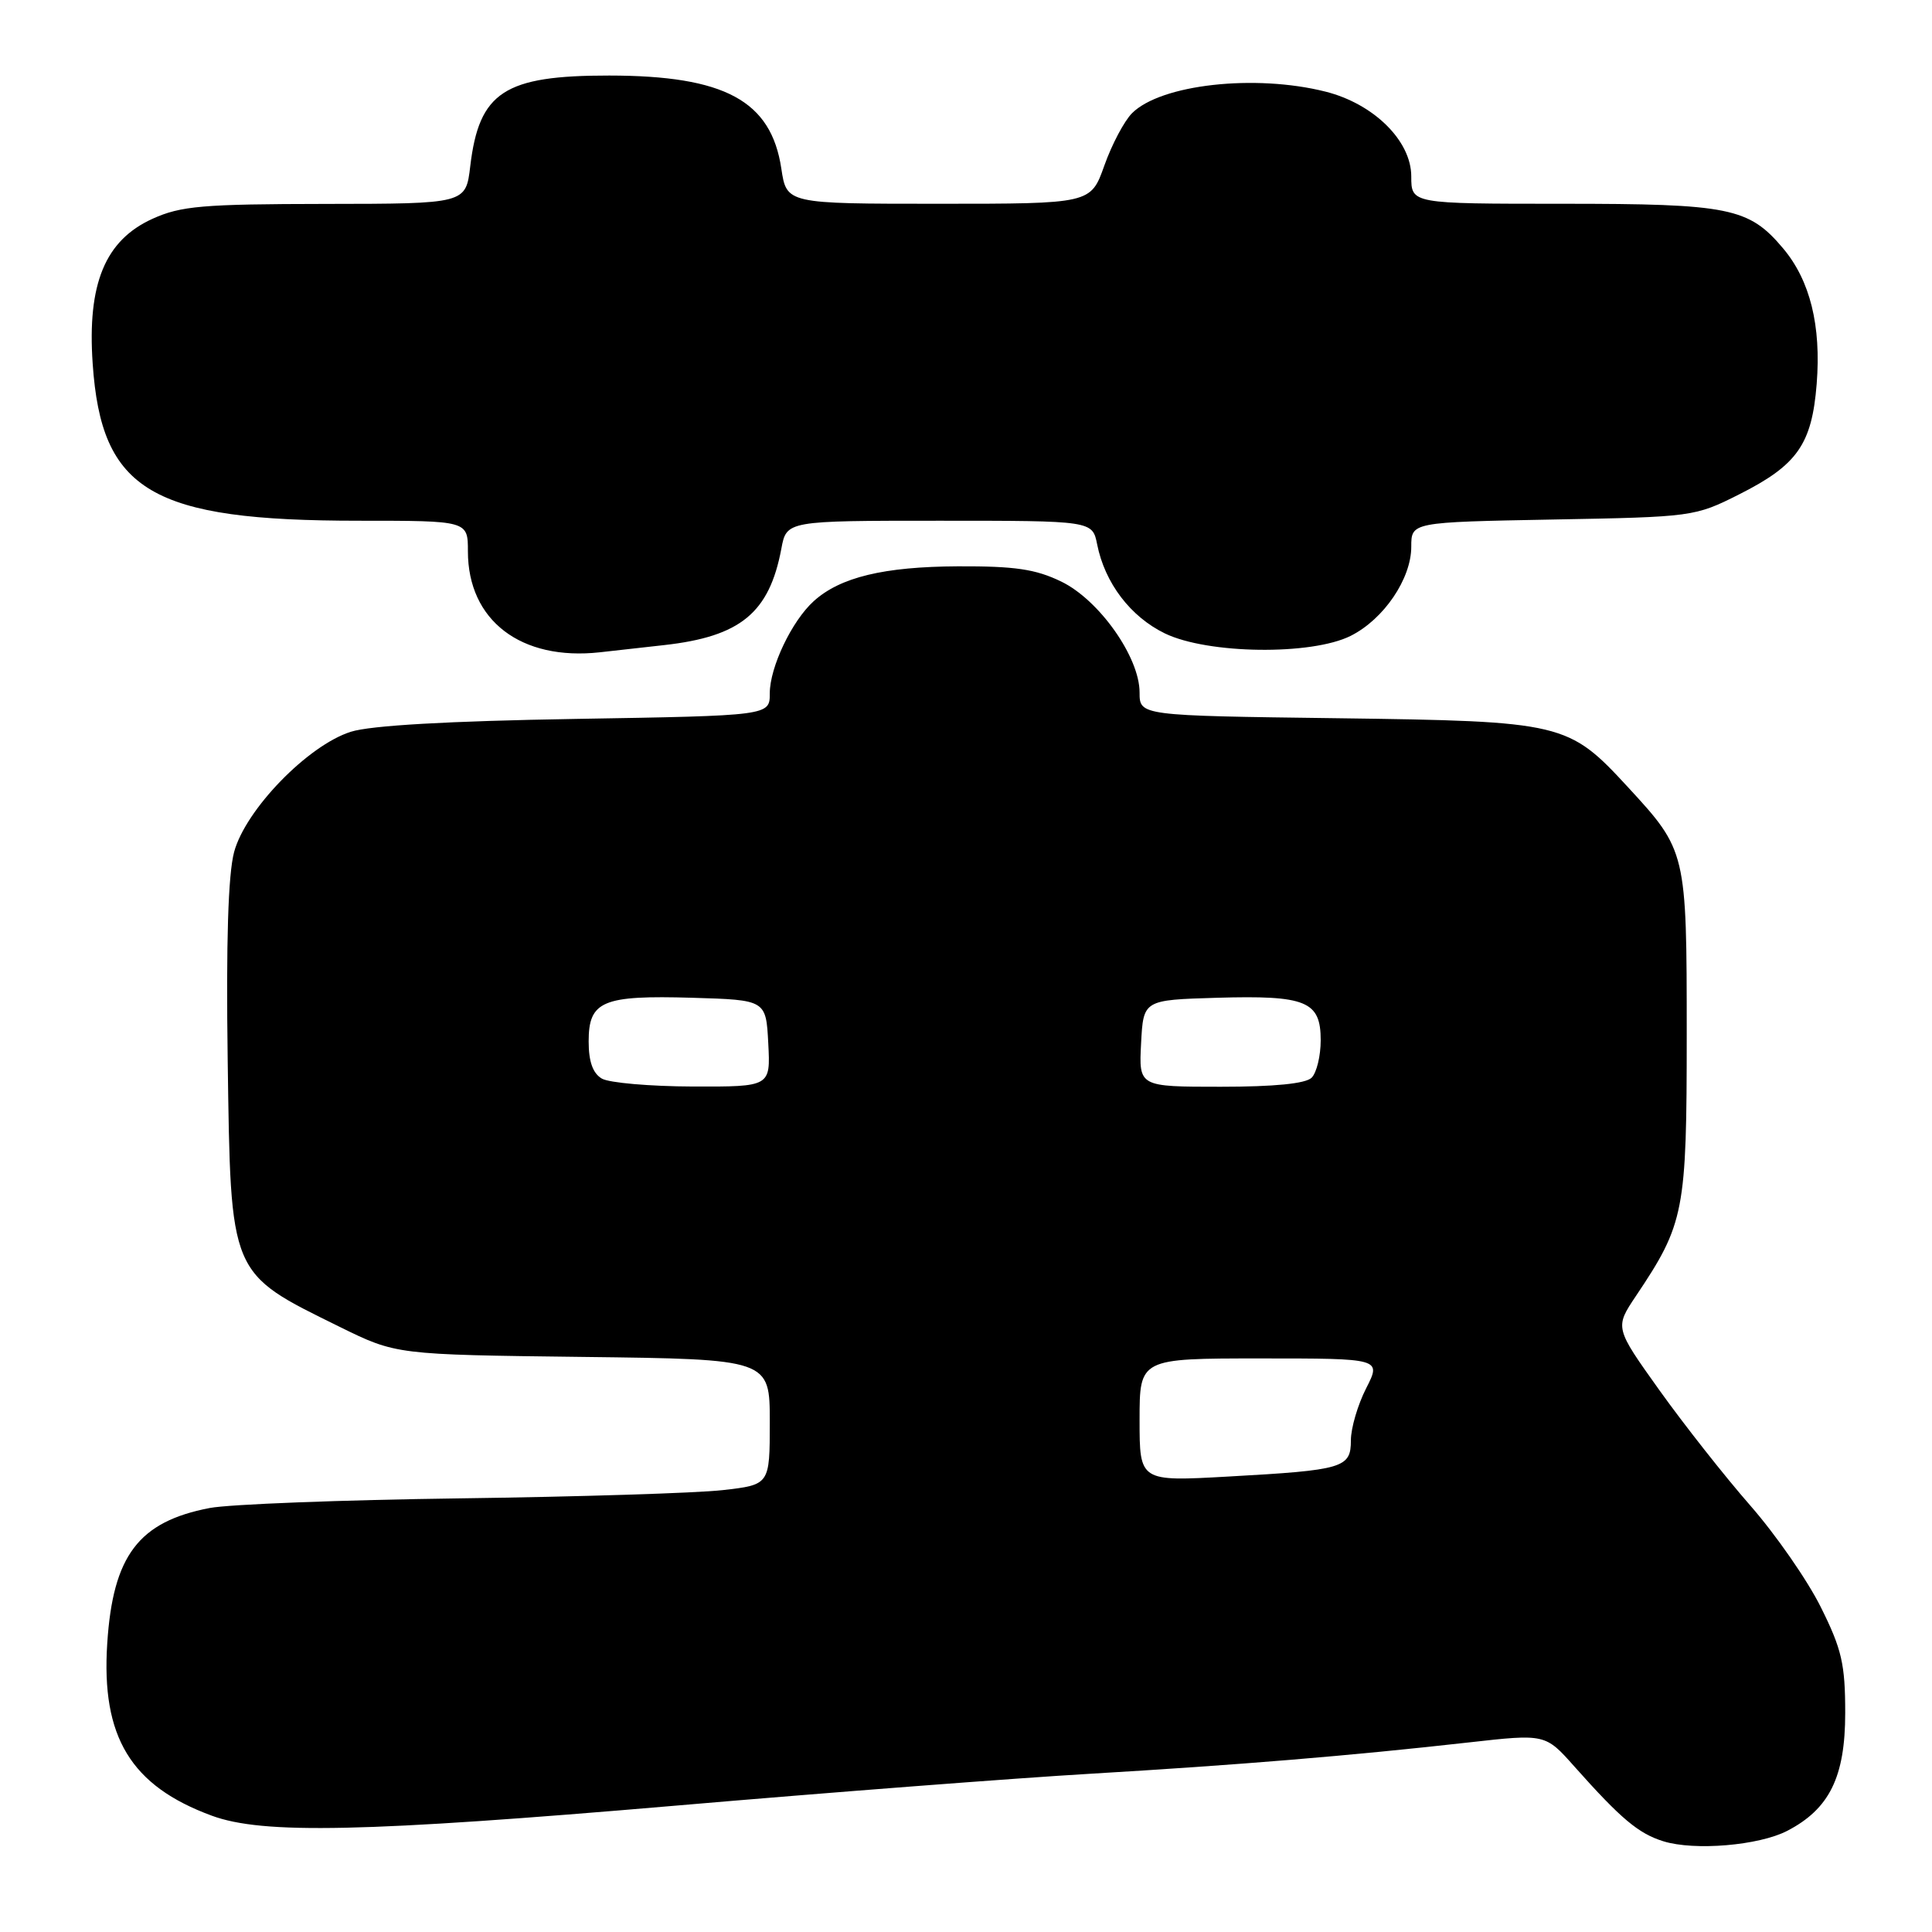 <?xml version="1.0" encoding="UTF-8" standalone="no"?>
<!DOCTYPE svg PUBLIC "-//W3C//DTD SVG 1.1//EN" "http://www.w3.org/Graphics/SVG/1.1/DTD/svg11.dtd" >
<svg xmlns="http://www.w3.org/2000/svg" xmlns:xlink="http://www.w3.org/1999/xlink" version="1.1" viewBox="0 0 256 256">
 <g >
 <path fill="currentColor"
d=" M 236.81 242.60 C 242.41 239.70 244.50 235.46 244.50 226.98 C 244.50 220.51 244.05 218.54 241.28 212.98 C 239.51 209.41 235.30 203.35 231.93 199.50 C 228.56 195.65 223.14 188.77 219.88 184.21 C 213.96 175.92 213.96 175.92 216.78 171.71 C 223.20 162.13 223.50 160.56 223.50 137.03 C 223.50 112.86 223.46 112.71 215.71 104.30 C 207.82 95.74 207.11 95.57 177.25 95.17 C 151.00 94.83 151.00 94.83 151.00 91.75 C 151.00 87.07 145.64 79.49 140.62 77.06 C 137.22 75.41 134.47 75.01 126.93 75.04 C 117.10 75.09 111.34 76.48 107.83 79.65 C 104.92 82.28 102.00 88.41 102.00 91.87 C 102.00 94.83 102.00 94.83 76.25 95.26 C 59.43 95.54 49.11 96.13 46.50 96.96 C 40.81 98.75 32.53 107.28 31.02 112.90 C 30.23 115.87 29.95 124.80 30.17 140.45 C 30.58 169.19 30.33 168.58 45.00 175.81 C 52.50 179.50 52.50 179.50 77.25 179.80 C 102.00 180.10 102.00 180.10 102.00 188.42 C 102.00 196.74 102.00 196.74 95.75 197.45 C 92.31 197.84 76.68 198.33 61.00 198.54 C 45.32 198.75 30.38 199.32 27.78 199.82 C 18.36 201.63 14.96 206.13 14.21 217.76 C 13.40 230.16 17.33 236.64 28.07 240.59 C 34.82 243.08 48.26 242.79 89.50 239.26 C 109.85 237.51 134.60 235.61 144.50 235.03 C 164.10 233.87 178.89 232.65 194.63 230.88 C 204.77 229.74 204.77 229.74 208.63 234.09 C 214.78 241.00 217.11 242.96 220.41 243.98 C 224.54 245.26 233.06 244.54 236.81 242.60 Z  M 87.99 85.48 C 98.12 84.35 101.93 81.21 103.53 72.72 C 104.22 69.00 104.22 69.00 124.49 69.00 C 144.75 69.00 144.75 69.00 145.38 72.14 C 146.40 77.26 149.80 81.72 154.35 83.93 C 160.03 86.68 173.79 86.86 178.98 84.25 C 183.36 82.05 187.00 76.69 187.00 72.45 C 187.00 69.19 187.00 69.19 205.75 68.84 C 224.28 68.50 224.57 68.47 230.46 65.50 C 238.16 61.62 240.08 58.88 240.72 50.87 C 241.33 43.15 239.85 37.16 236.27 32.91 C 231.73 27.52 229.18 27.00 207.03 27.00 C 187.00 27.00 187.00 27.00 187.00 23.37 C 187.00 18.66 182.03 13.75 175.63 12.14 C 166.30 9.79 153.82 11.18 150.00 15.00 C 148.97 16.03 147.32 19.15 146.33 21.94 C 144.53 27.00 144.53 27.00 124.38 27.00 C 104.23 27.00 104.23 27.00 103.53 22.34 C 102.18 13.34 96.03 10.02 80.72 10.01 C 66.82 10.00 63.48 12.18 62.31 22.03 C 61.72 27.00 61.72 27.00 43.11 27.02 C 26.83 27.04 23.96 27.29 20.21 28.99 C 13.93 31.84 11.55 37.60 12.28 48.18 C 13.43 65.09 20.06 69.00 47.55 69.00 C 62.00 69.00 62.00 69.00 62.00 73.05 C 62.00 82.22 69.03 87.59 79.50 86.43 C 81.15 86.25 84.97 85.82 87.99 85.48 Z  M 151.00 188.15 C 151.00 180.00 151.00 180.00 167.02 180.00 C 183.04 180.00 183.04 180.00 181.02 183.96 C 179.91 186.14 179.00 189.24 179.00 190.84 C 179.00 194.51 178.04 194.80 162.75 195.65 C 151.00 196.31 151.00 196.31 151.00 188.15 Z  M 79.75 142.92 C 78.55 142.22 78.00 140.66 78.00 137.99 C 78.00 132.63 79.83 131.86 91.75 132.21 C 101.50 132.50 101.50 132.50 101.80 138.25 C 102.10 144.00 102.10 144.00 91.80 143.97 C 86.13 143.95 80.71 143.48 79.75 142.92 Z  M 151.20 138.25 C 151.50 132.50 151.50 132.50 161.25 132.21 C 173.08 131.87 175.00 132.65 175.00 137.84 C 175.00 139.91 174.46 142.14 173.80 142.80 C 173.01 143.59 168.86 144.00 161.75 144.00 C 150.90 144.00 150.90 144.00 151.20 138.25 Z "/>
</g>
</svg>